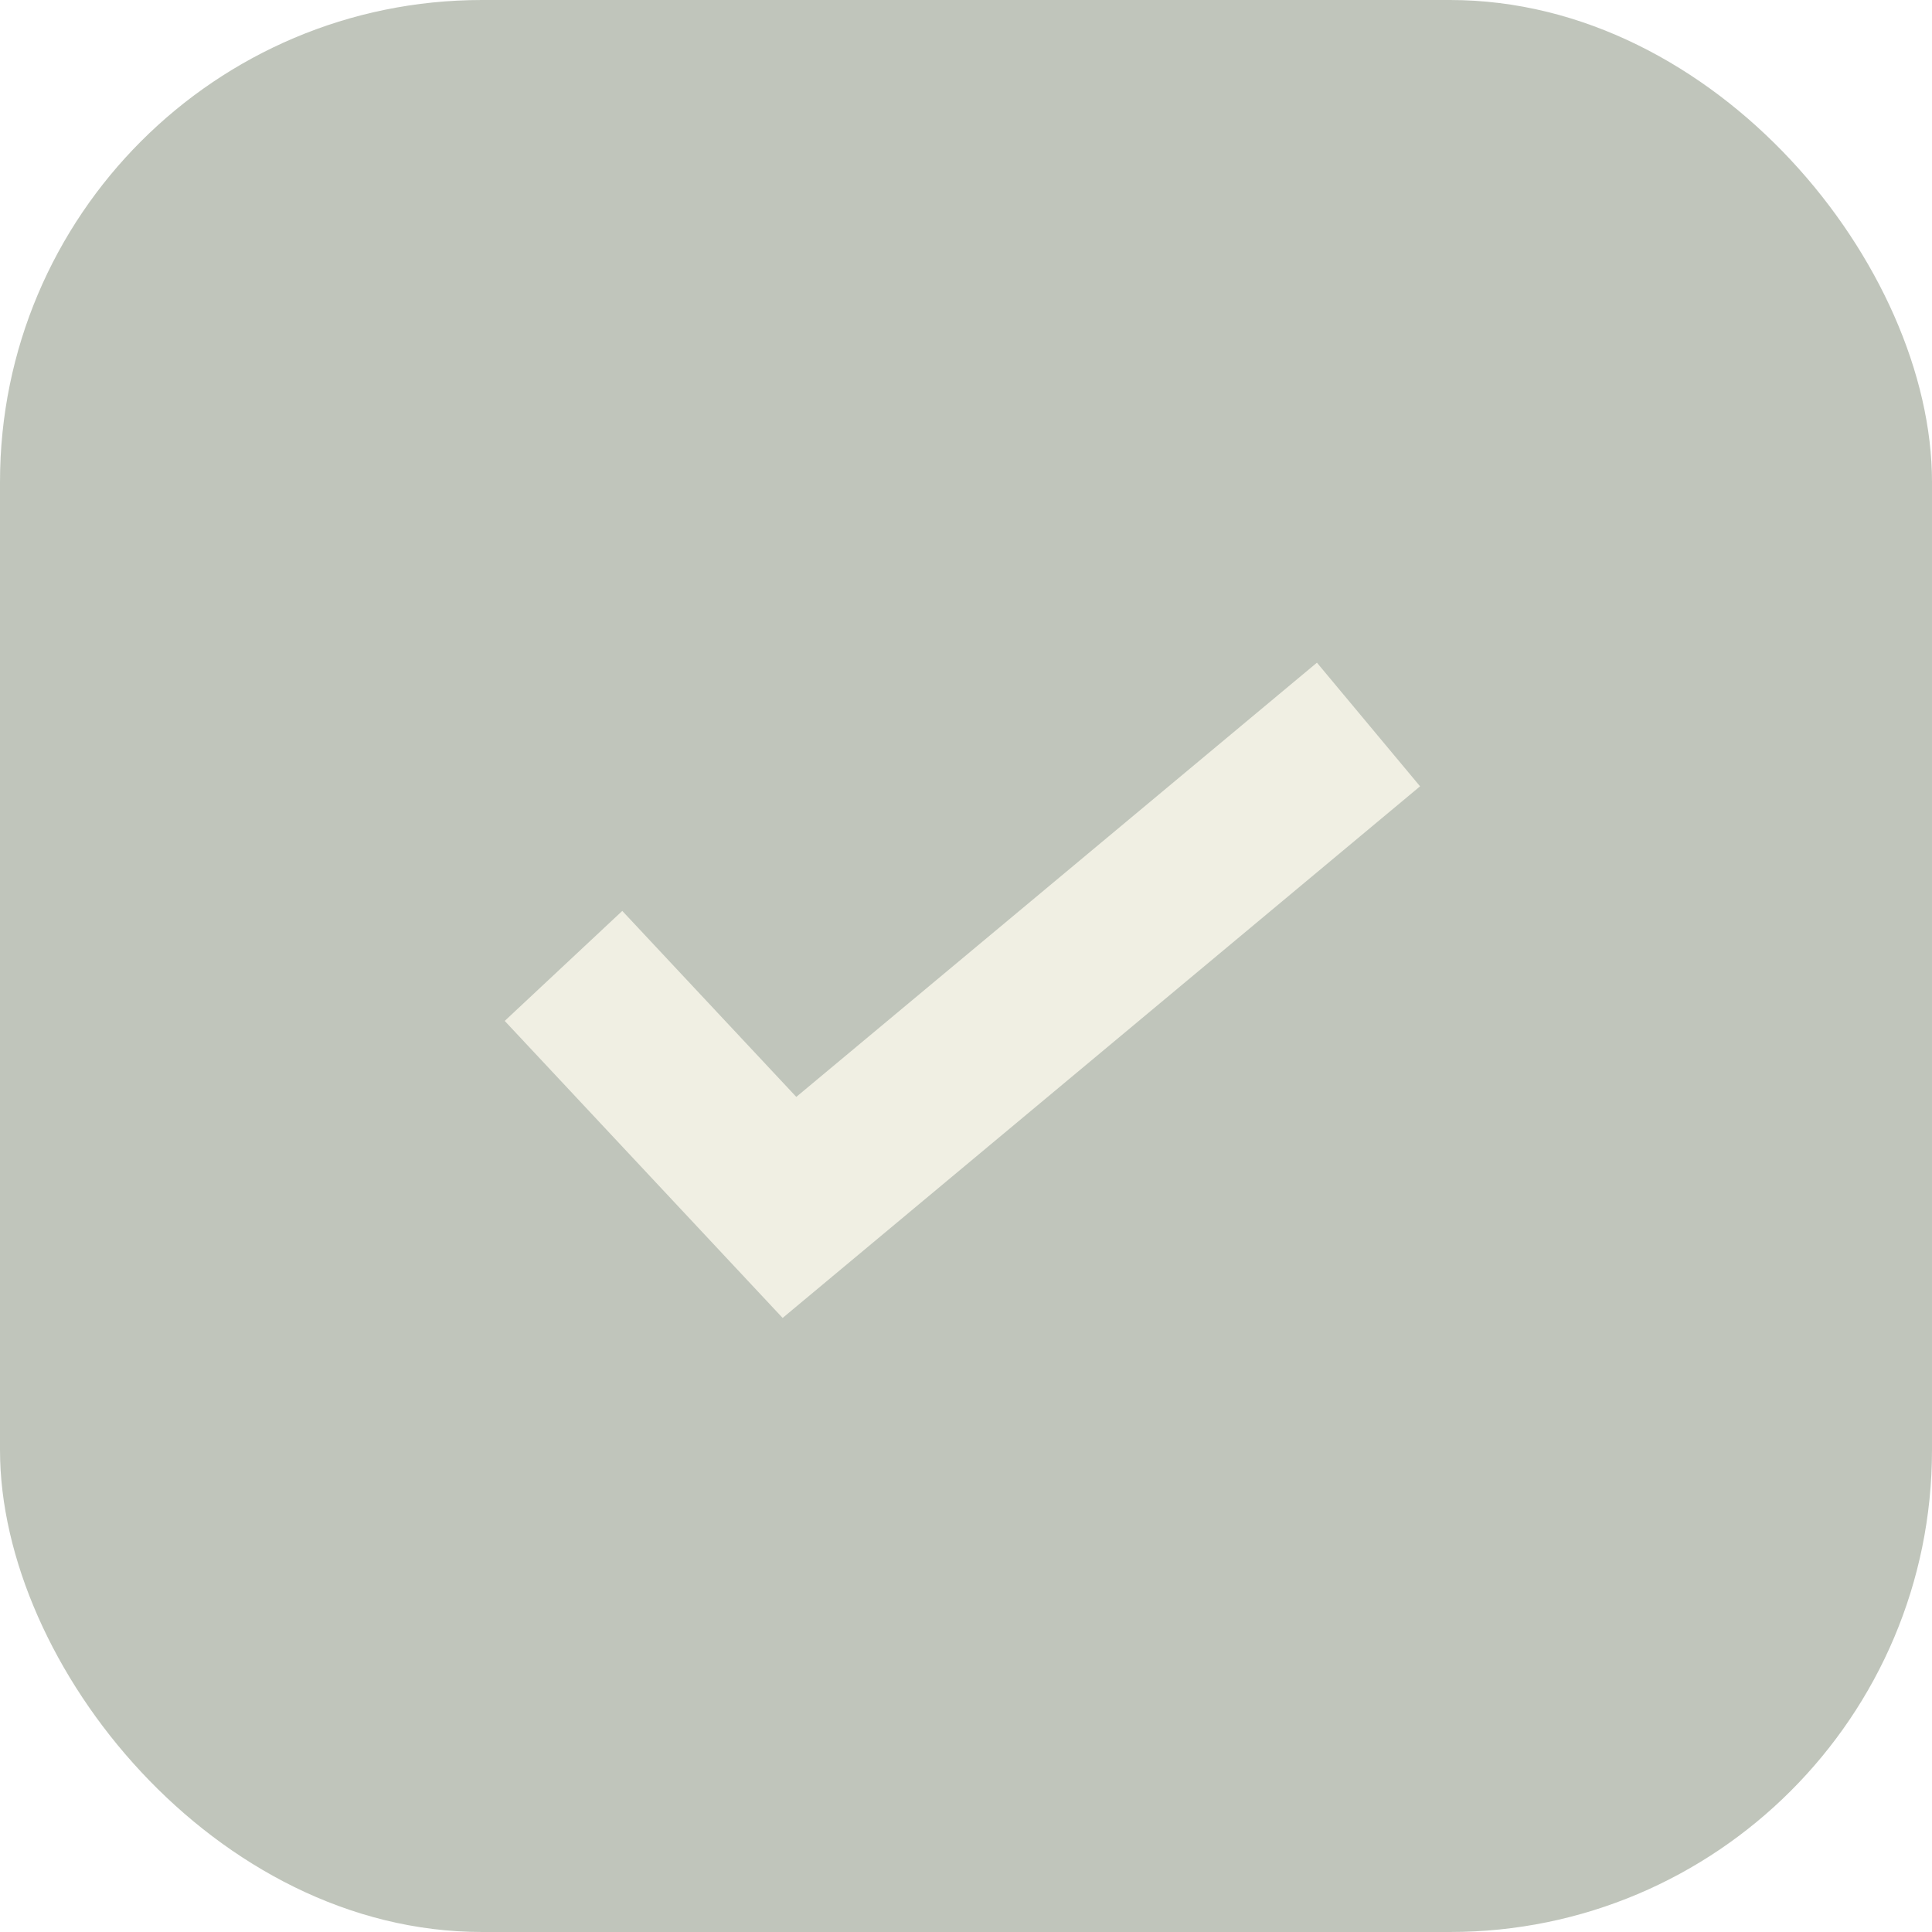 <svg width="24" height="24" viewBox="0 0 24 24" fill="none" xmlns="http://www.w3.org/2000/svg">
  <g opacity="0.5">
    <rect width="24" height="24" rx="5.987" fill="rgb(129, 140, 120)" />
    <path d="M7 11.999L9.807 14.999L17 9" stroke="rgb(226, 224, 200)"
      stroke-width="2" />
  </g>
</svg>